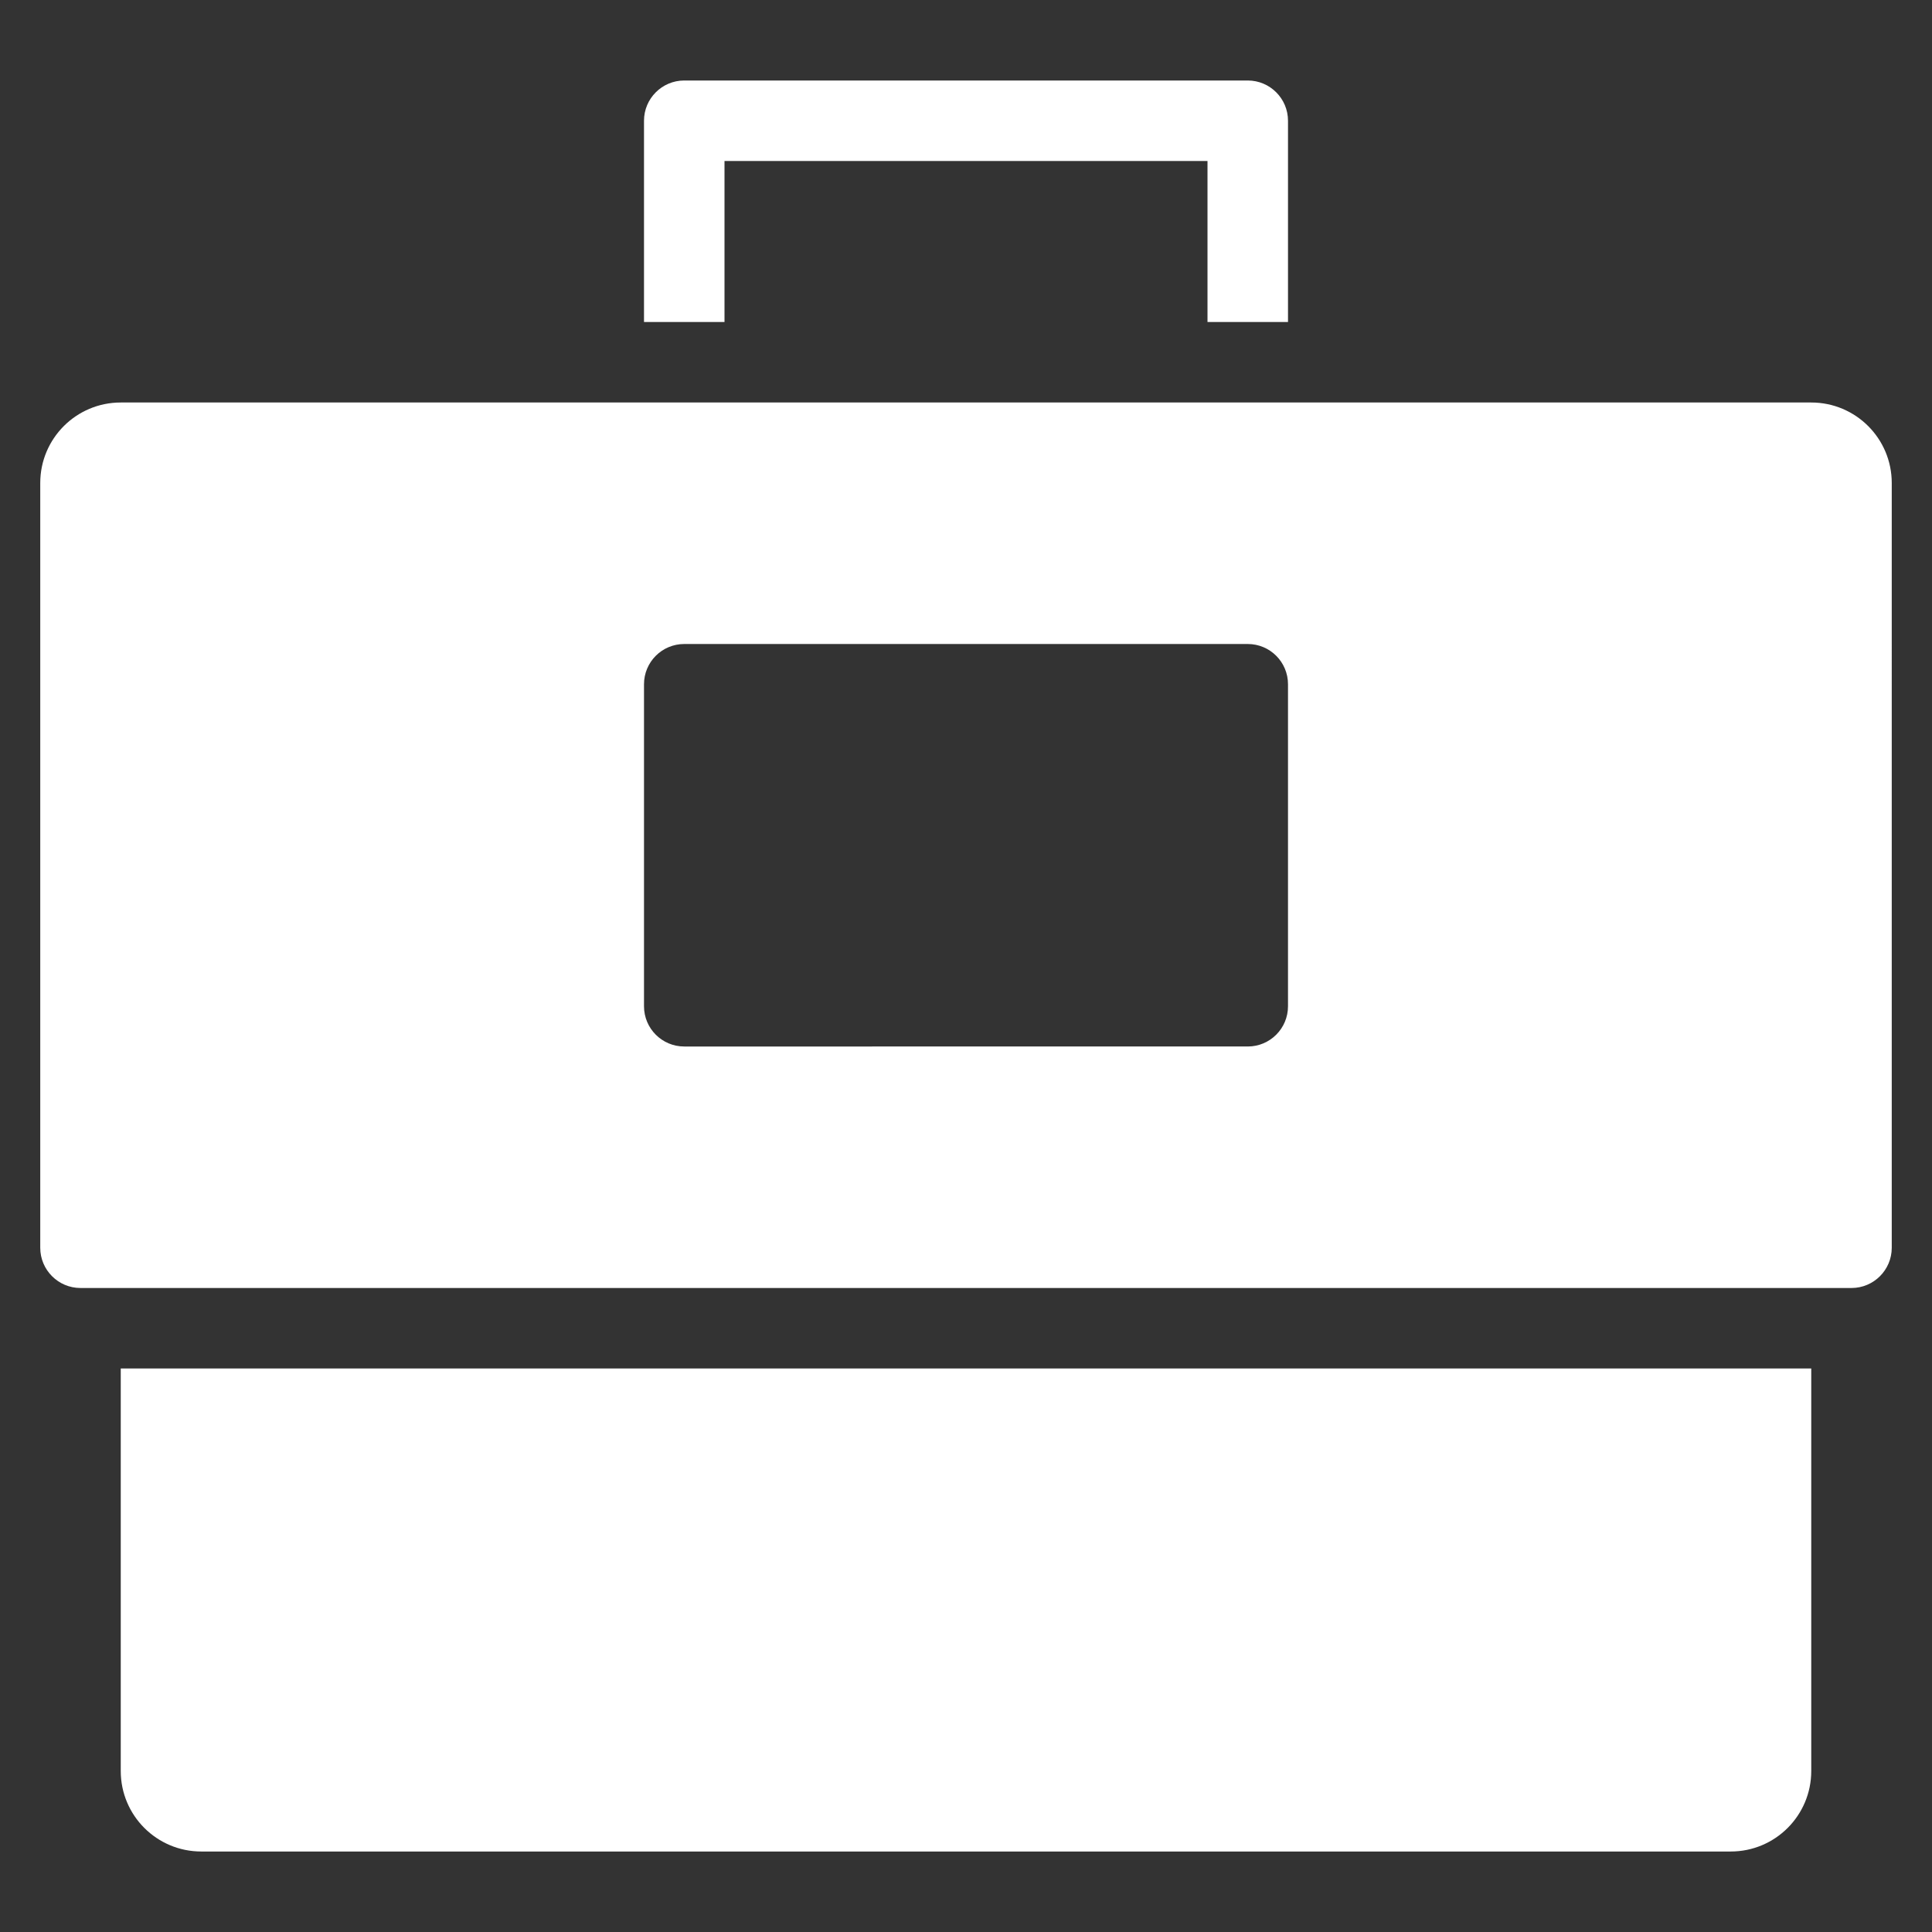 <svg class="nc-icon glyph" xmlns="http://www.w3.org/2000/svg" xmlns:xlink="http://www.w3.org/1999/xlink" x="0px" y="0px" width="48px" height="48px" viewBox="0 0 48 48">
<rect x="0" y="0" width="48" height="48" fill="#333333" stroke="none"/>
<g>
<path data-color="color-2" fill="#ffffff" d="M3,44c0,1.105,0.895,2,2,2h38c1.105,0,2-0.895,2-2V34H3V44z"></path>
<path data-color="color-2" fill="#ffffff" d="M18,4h12v4h2V3c0-0.552-0.448-1-1-1H17c-0.552,0-1,0.448-1,1v5h2V4z"></path>
<path fill="#ffffff" d="M45,10H3c-1.105,0-2,0.895-2,2v19c0,0.552,0.448,1,1,1h44c0.552,0,1-0.448,1-1V12C47,10.895,46.105,10,45,10
	z M32,25c0,0.552-0.447,1-1,1H17c-0.553,0-1-0.448-1-1v-8c0-0.552,0.447-1,1-1h14c0.553,0,1,0.448,1,1V25z"></path>
</g>
</svg>